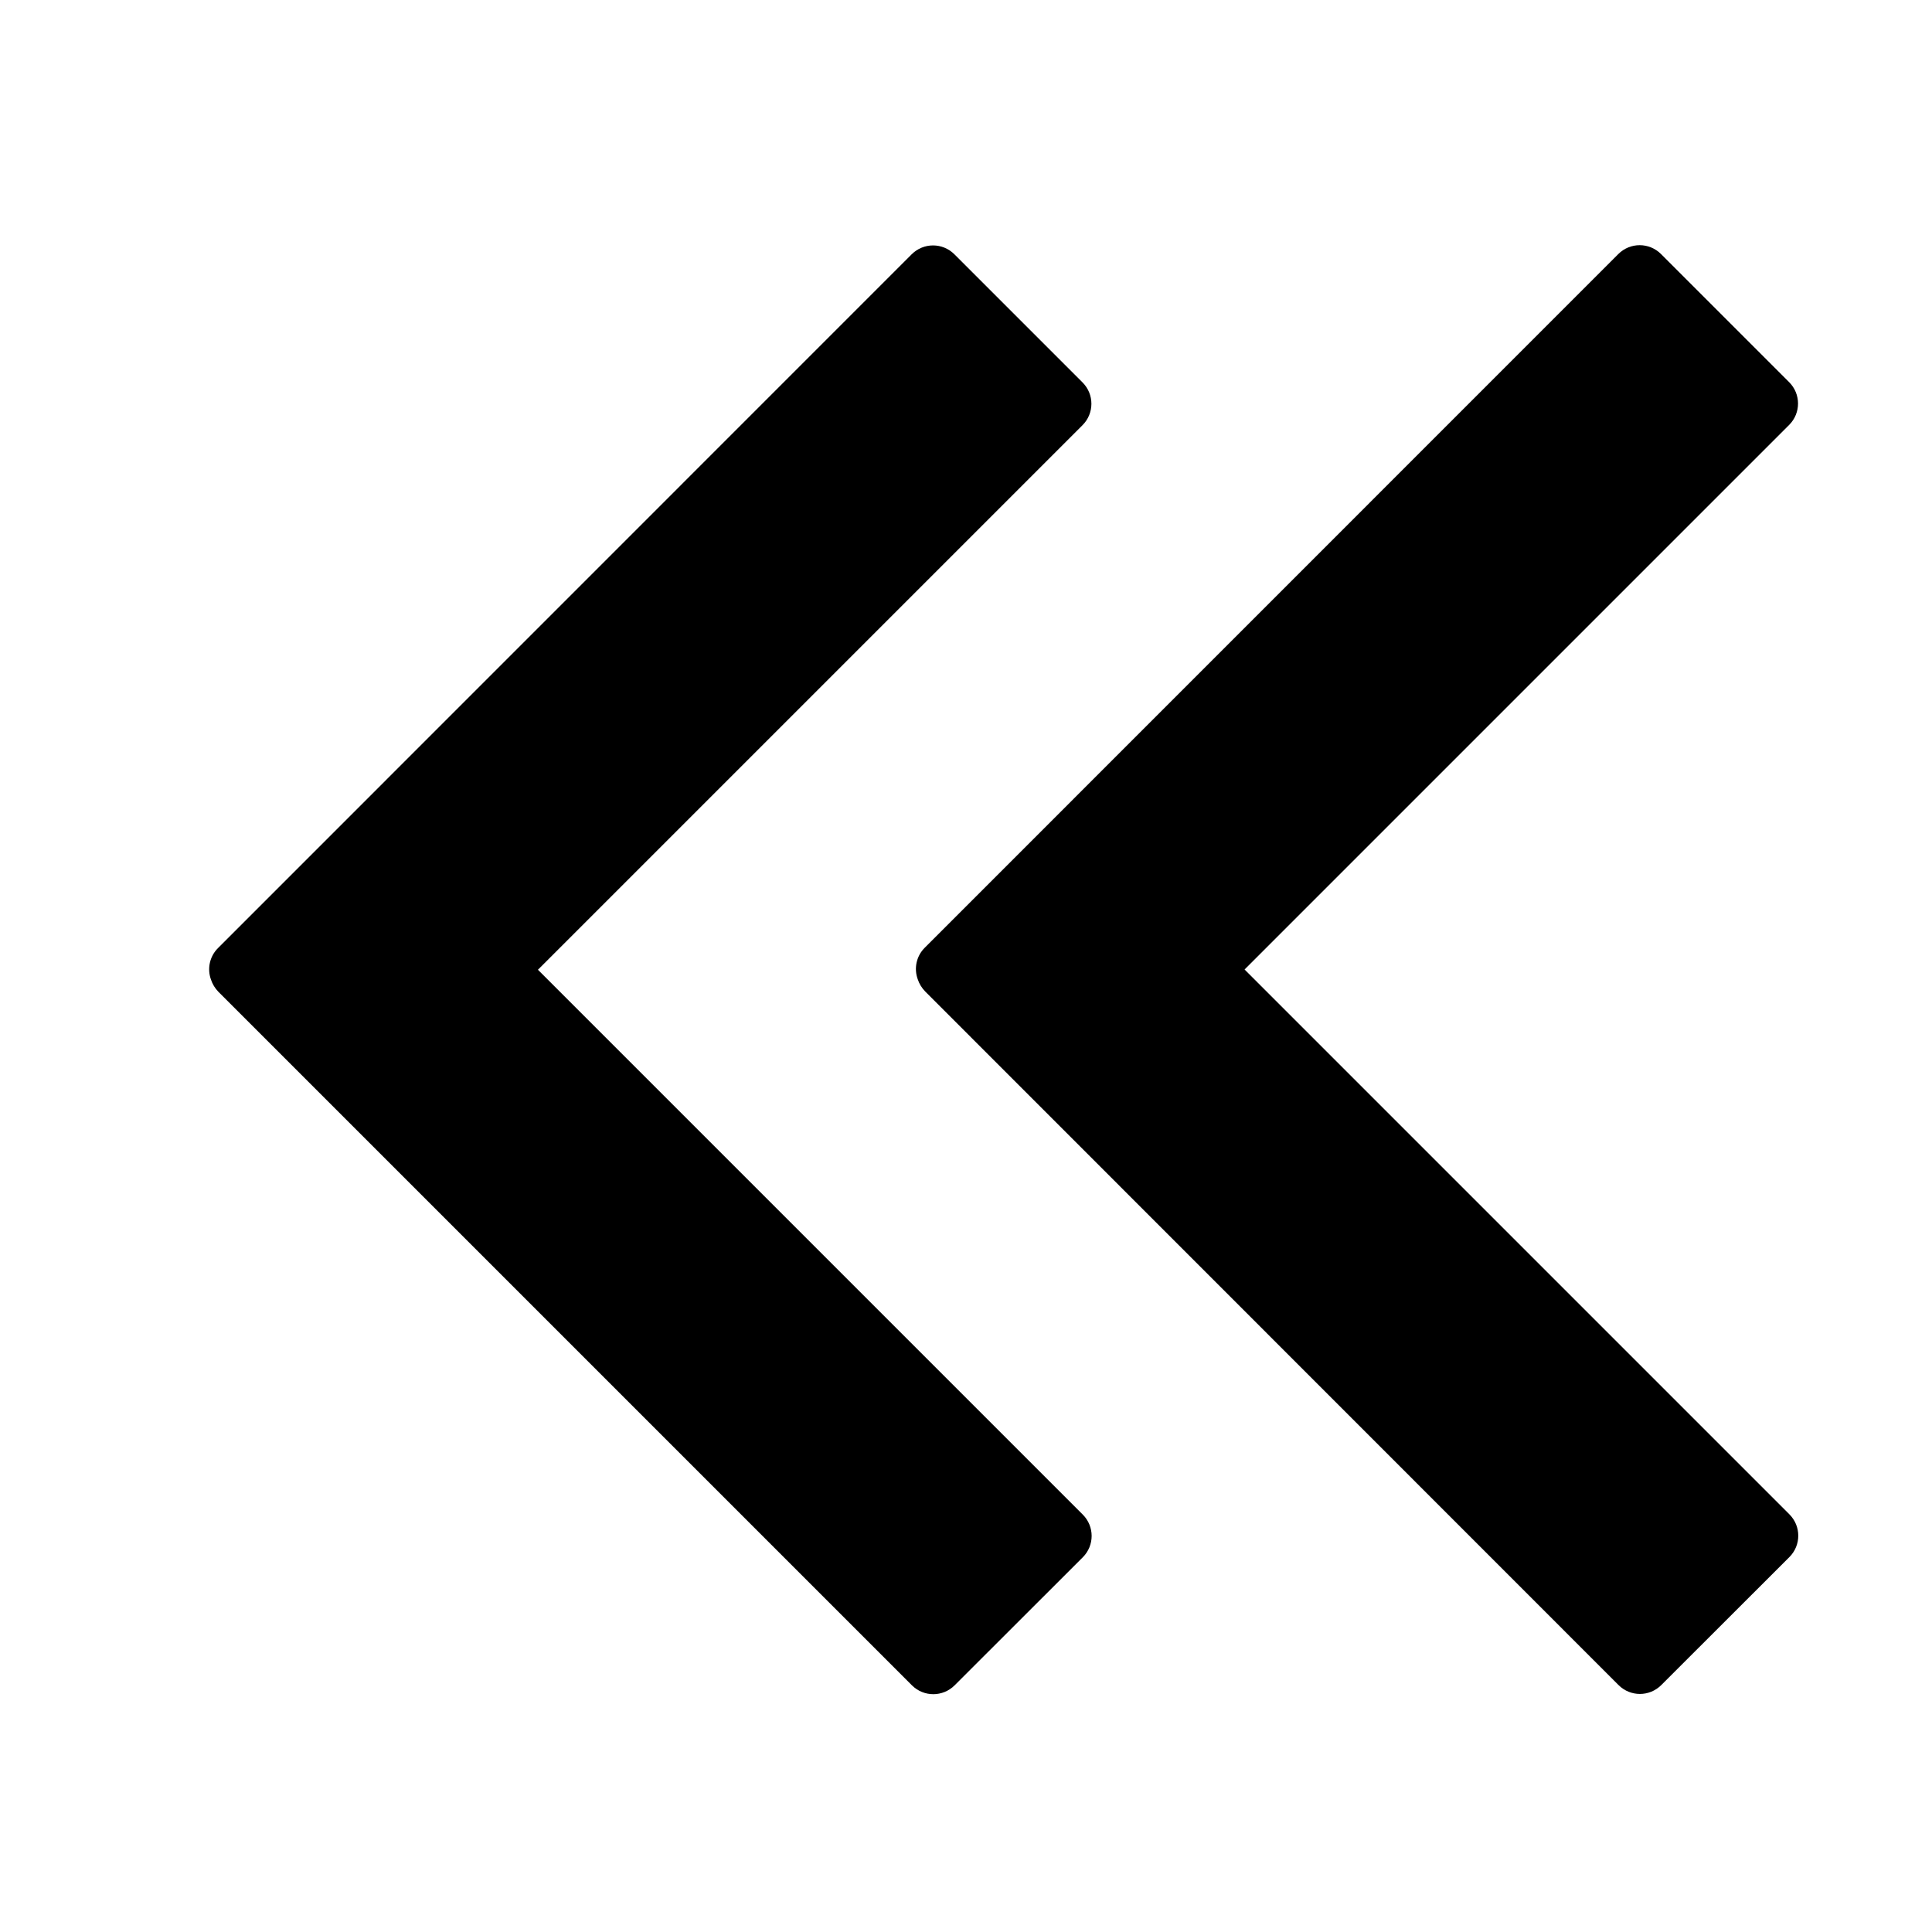 <svg
   width="16"
   height="16"
   viewBox="0 0 16 16"
   xmlns="http://www.w3.org/2000/svg"
   >
  <path
     d="m 7.55,2.106 c 0.098,-0.098 0.256,-0.098 0.354,0 l 1.061,1.061 c 0.098,0.098 0.098,0.256 0,0.354 l -4.51,4.51 4.512,4.512 c 0.098,0.098 0.098,0.256 0,0.354 l -1.061,1.06 c -0.098,0.098 -0.256,0.098 -0.354,0 l -5.743,-5.743 c -0.029,-0.03 -0.05,-0.065 -0.062,-0.102 -0.032,-0.088 -0.012,-0.191 0.059,-0.261 z"/>
  <path
     d="m 13.402,2.104 c 0.098,-0.098 0.256,-0.098 0.354,0 l 1.061,1.061 c 0.098,0.098 0.098,0.256 0,0.354 l -4.51,4.51 4.512,4.512 c 0.098,0.098 0.098,0.256 0,0.354 l -1.061,1.06 c -0.098,0.098 -0.256,0.098 -0.354,0 L 7.662,8.211 c -0.029,-0.03 -0.05,-0.065 -0.062,-0.102 -0.032,-0.088 -0.012,-0.191 0.059,-0.261 z"/>
</svg>
